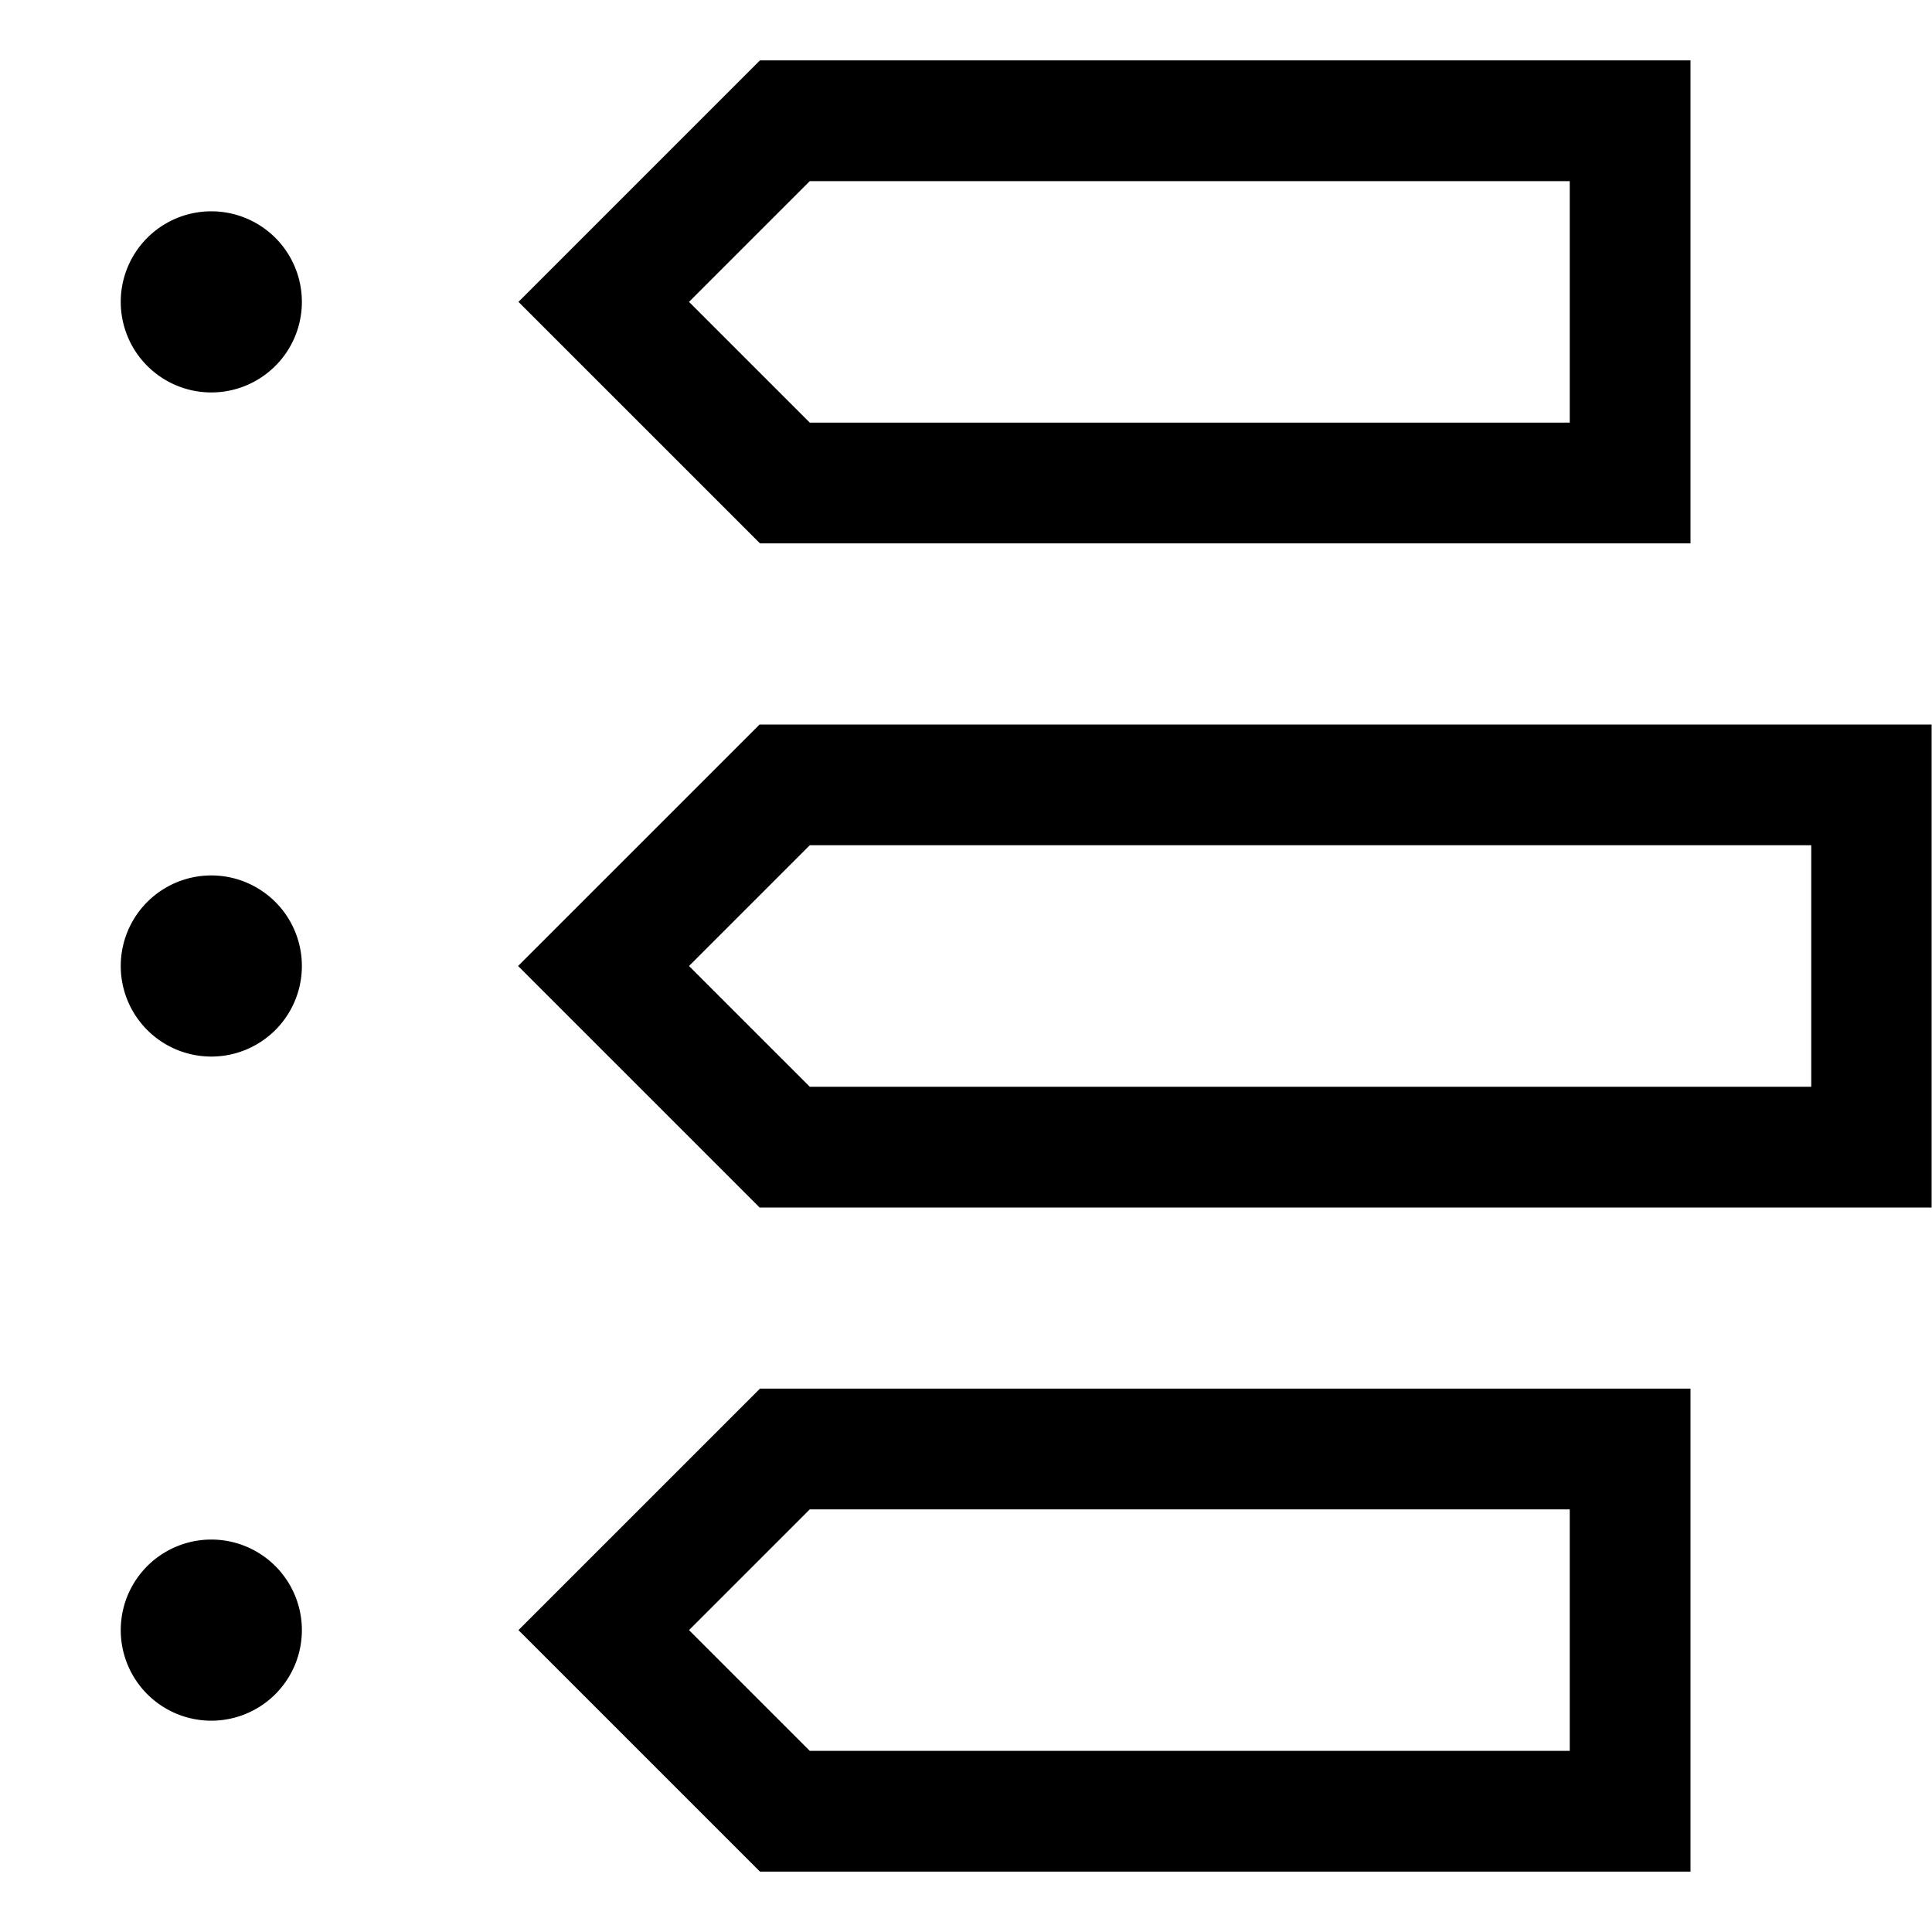 <svg xmlns="http://www.w3.org/2000/svg" viewBox="0 0 512 512"><!--! Font Awesome Pro 7.1.0 by @fontawesome - https://fontawesome.com License - https://fontawesome.com/license (Commercial License) Copyright 2025 Fonticons, Inc. --><path fill="currentColor" d="M208 16l240 0 0 128-246.6 0-4.7-4.7c-38.1-38.1-57.9-57.9-59.3-59.3 1.4-1.4 21.2-21.2 59.3-59.3l4.7-4.7 6.6 0zM182.6 80l32 32 201.4 0 0-64-201.4 0-32 32zM56 104a24 24 0 1 1 0-48 24 24 0 1 1 0 48zm0 176a24 24 0 1 1 0-48 24 24 0 1 1 0 48zM32 432a24 24 0 1 1 48 0 24 24 0 1 1 -48 0zm176-64l240 0 0 128-246.6 0-4.7-4.7c-38.1-38.1-57.9-57.9-59.3-59.3 1.4-1.4 21.2-21.2 59.3-59.3l4.7-4.7 6.6 0zm-25.4 64l32 32 201.4 0 0-64-201.4 0-32 32zm18.7-240l310.6 0 0 128-310.6 0-4.7-4.7c-38.1-38.1-57.9-57.9-59.3-59.3 1.4-1.4 21.2-21.2 59.3-59.3l4.7-4.7zm13.3 32l-32 32 32 32 265.4 0 0-64-265.4 0z"/></svg>